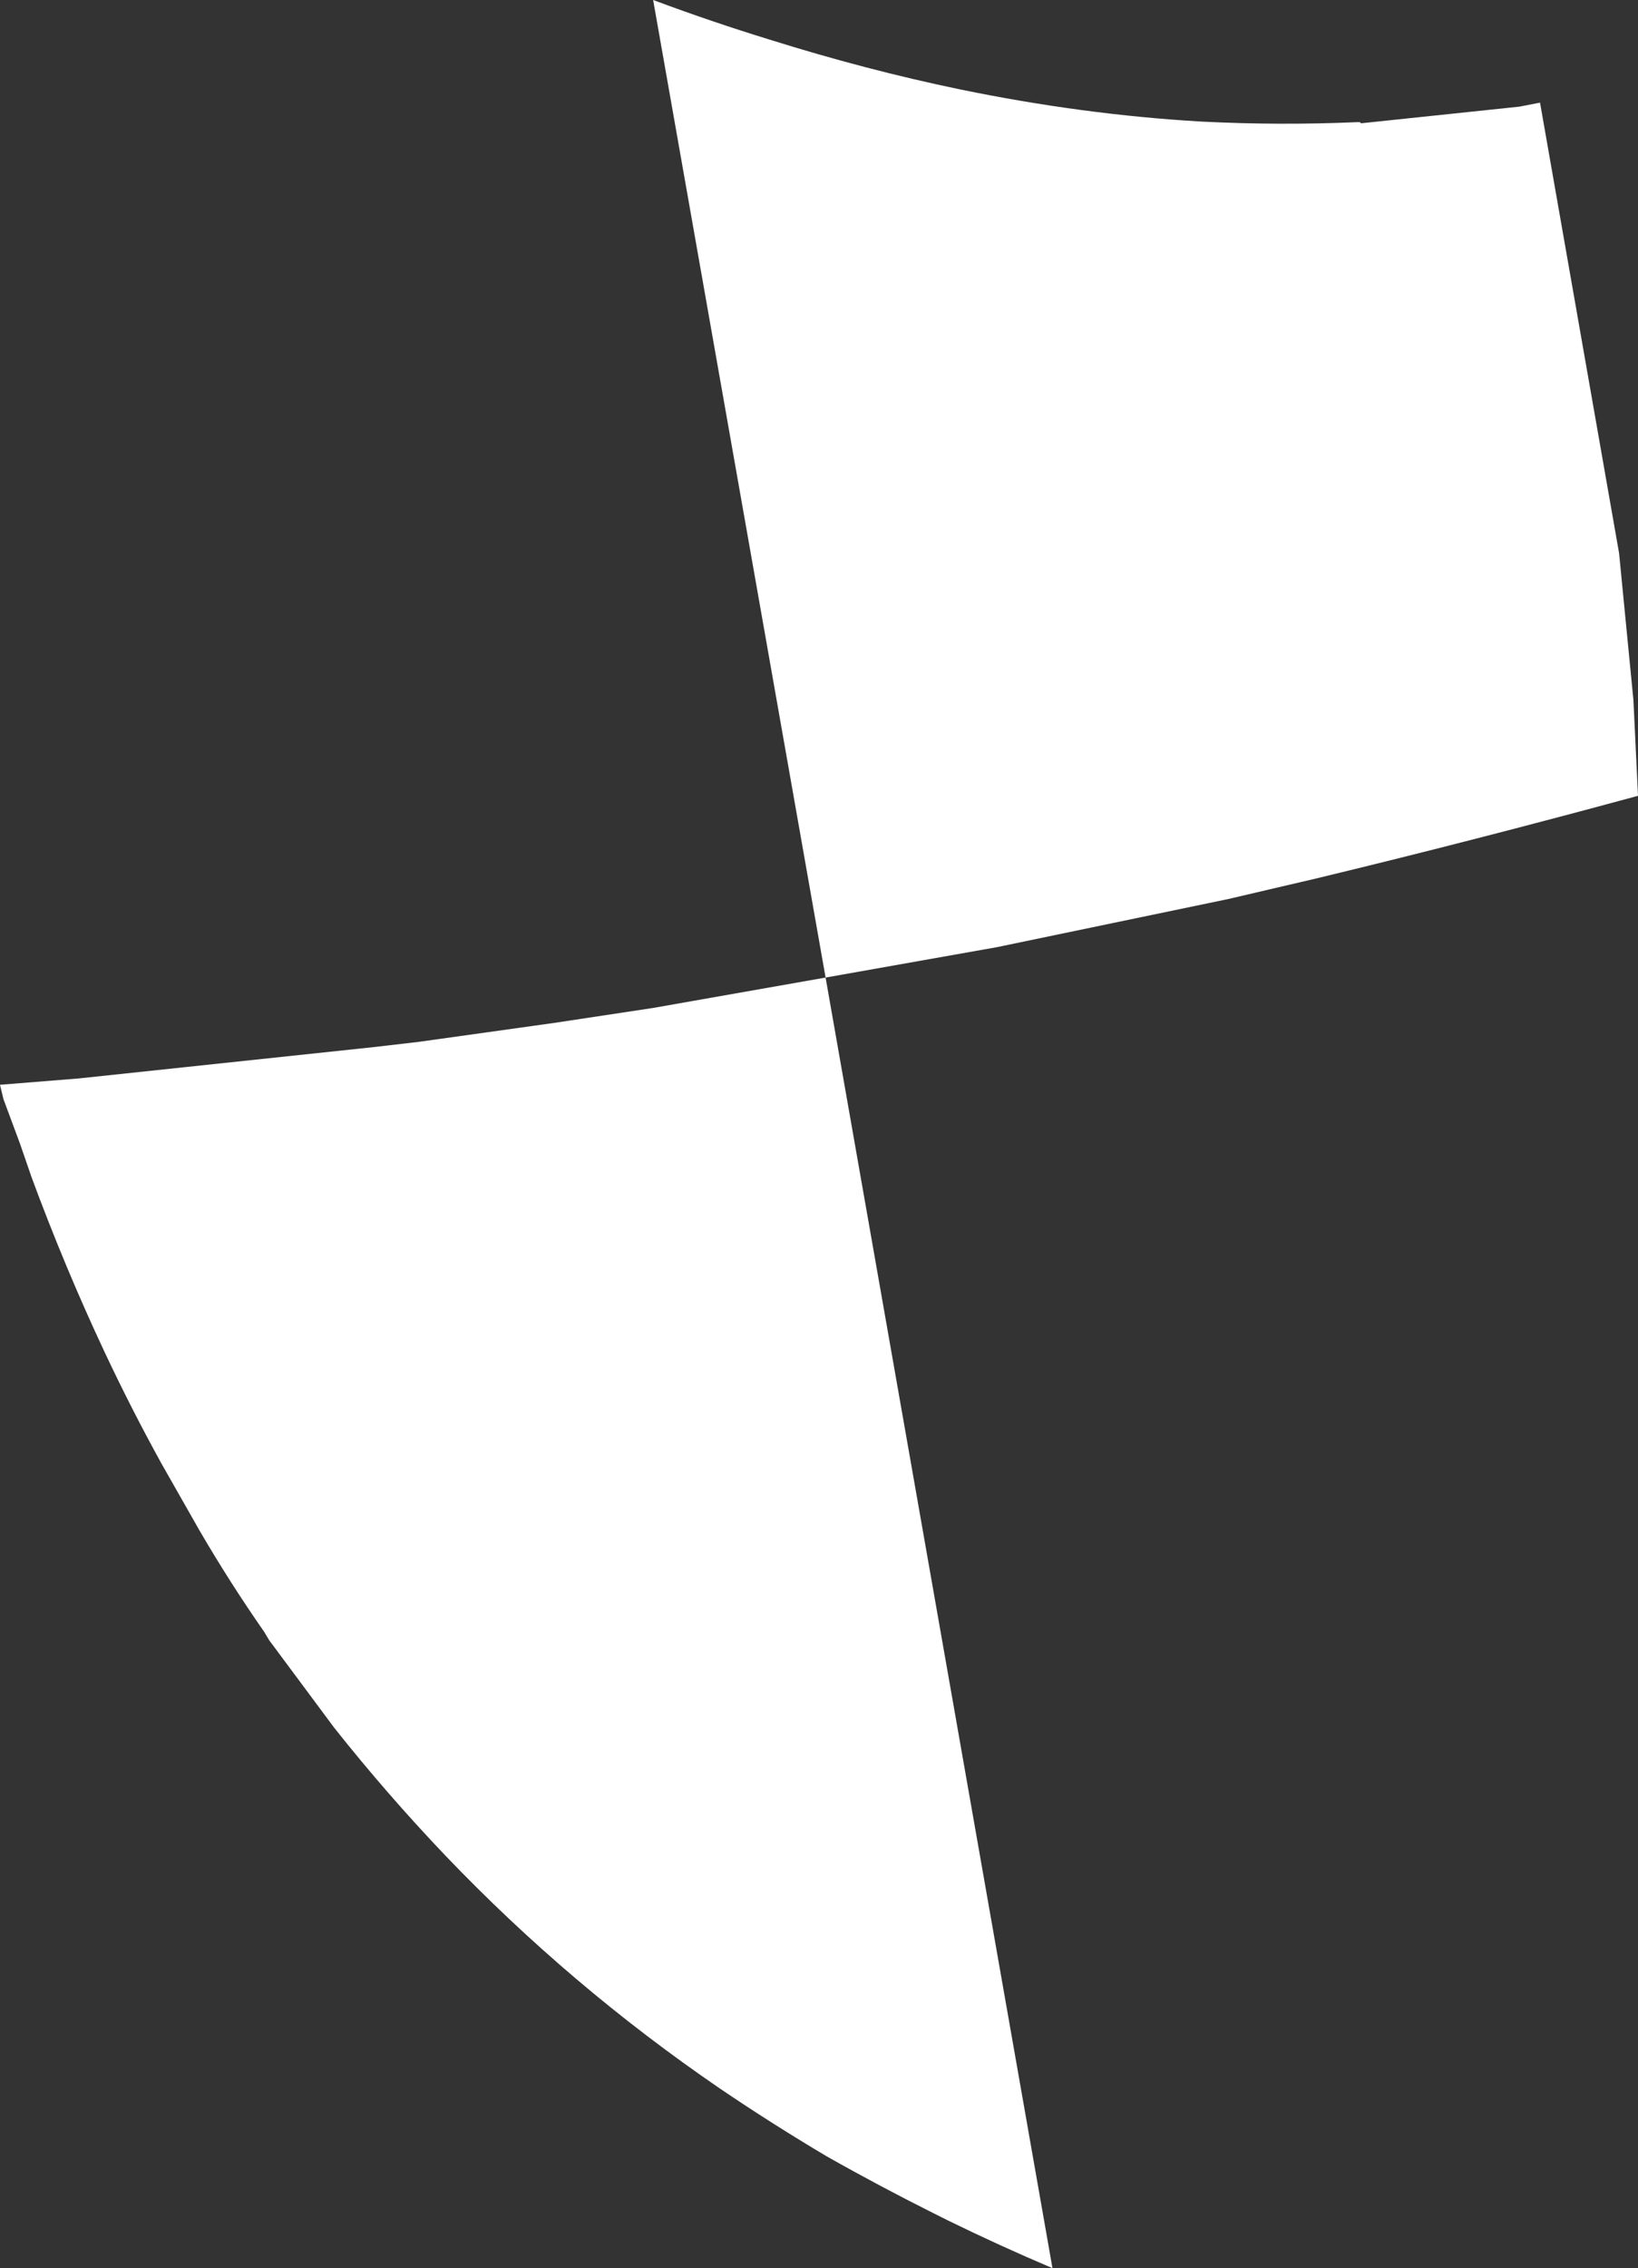 <?xml version="1.0" encoding="UTF-8" standalone="no"?>
<svg xmlns:xlink="http://www.w3.org/1999/xlink" height="197.8px" width="142.95px" xmlns="http://www.w3.org/2000/svg">
  <rect width="100%" height="100%" fill="#333333" stroke="none"/>
  <g transform="matrix(1.0, 0.0, 0.0, 1.0, -183.2, -235.25)">
    <path d="M301.7 245.9 L301.85 245.9 302.0 246.0 315.8 244.55 317.6 244.2 324.5 283.5 325.75 296.3 326.15 304.65 Q311.6 308.6 298.1 311.85 L290.4 313.65 270.2 317.85 255.25 320.5 275.05 433.05 Q270.45 431.1 265.95 428.9 L264.75 428.3 Q259.95 425.9 255.35 423.3 250.55 420.45 246.05 417.4 232.95 408.45 222.05 397.05 216.95 391.7 212.35 385.9 L206.7 378.3 206.25 377.55 Q203.25 373.25 200.6 368.7 L197.3 362.9 Q194.65 358.1 192.3 353.1 188.85 345.75 185.95 337.9 L184.95 335.0 183.5 331.1 183.2 329.85 190.05 329.3 215.95 326.55 219.8 326.1 231.6 324.45 240.2 323.15 255.25 320.5 240.2 235.25 Q245.3 237.15 250.35 238.7 258.8 241.35 267.0 243.05 277.7 245.25 288.0 245.85 294.9 246.2 301.7 245.9" fill="#ffffff" fill-rule="evenodd" stroke="none"/>
  </g>
</svg>
